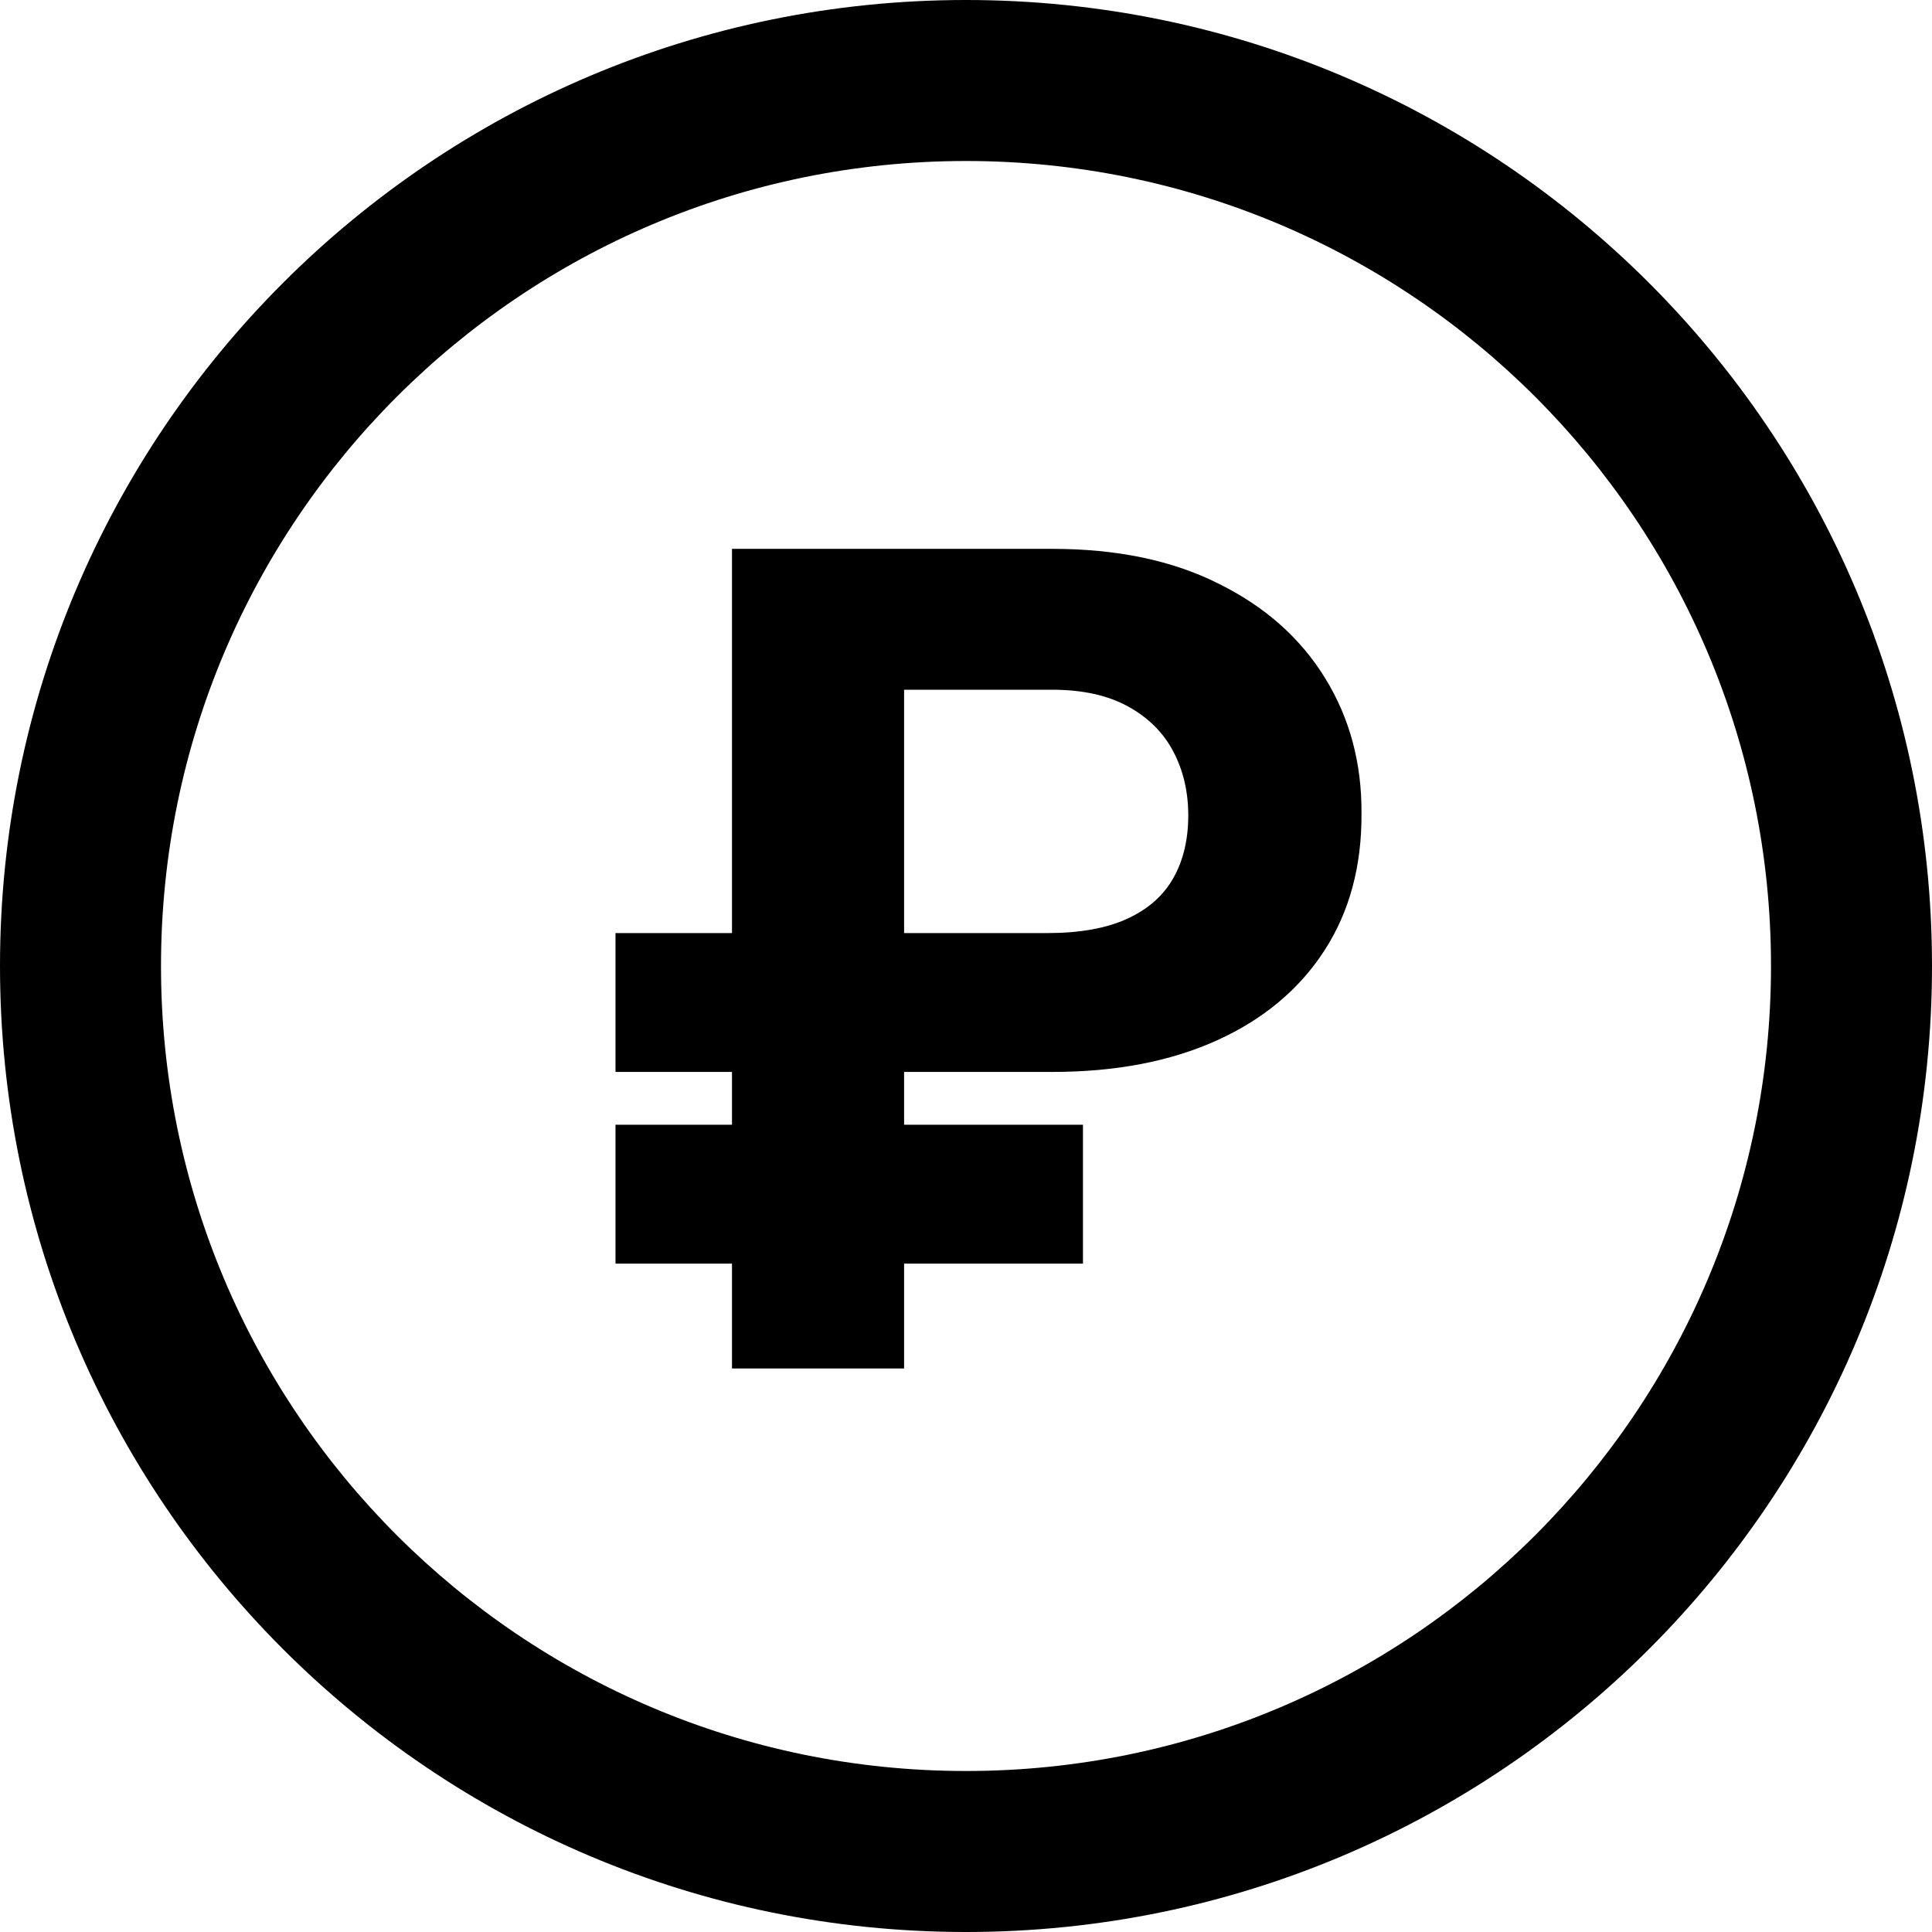 <svg width="24" height="24" viewBox="0 0 24 24" fill="none" xmlns="http://www.w3.org/2000/svg">
<path fill-rule="evenodd" clip-rule="evenodd" d="M12 22C17.523 22 22 17.523 22 12C22 6.477 17.523 2 12 2C6.477 2 2 6.477 2 12C2 17.523 6.477 22 12 22ZM12 24C18.627 24 24 18.627 24 12C24 5.373 18.627 0 12 0C5.373 0 0 5.373 0 12C0 18.627 5.373 24 12 24Z" fill="black"/>
<path d="M13.07 13.316H7.646V11.591H13.011C13.415 11.591 13.747 11.531 14.005 11.412C14.264 11.293 14.454 11.124 14.577 10.905C14.7 10.686 14.761 10.428 14.761 10.129C14.761 9.838 14.7 9.574 14.577 9.339C14.454 9.103 14.267 8.916 14.015 8.777C13.763 8.638 13.448 8.568 13.07 8.568H11.231V17H9.093V6.818H13.07C13.876 6.818 14.565 6.962 15.139 7.251C15.715 7.536 16.156 7.927 16.461 8.424C16.766 8.918 16.917 9.478 16.913 10.104C16.917 10.761 16.763 11.329 16.451 11.81C16.14 12.29 15.695 12.662 15.119 12.923C14.542 13.185 13.859 13.316 13.07 13.316ZM13.453 13.972V15.697H7.646V13.972H13.453Z" fill="black"/>
</svg>
